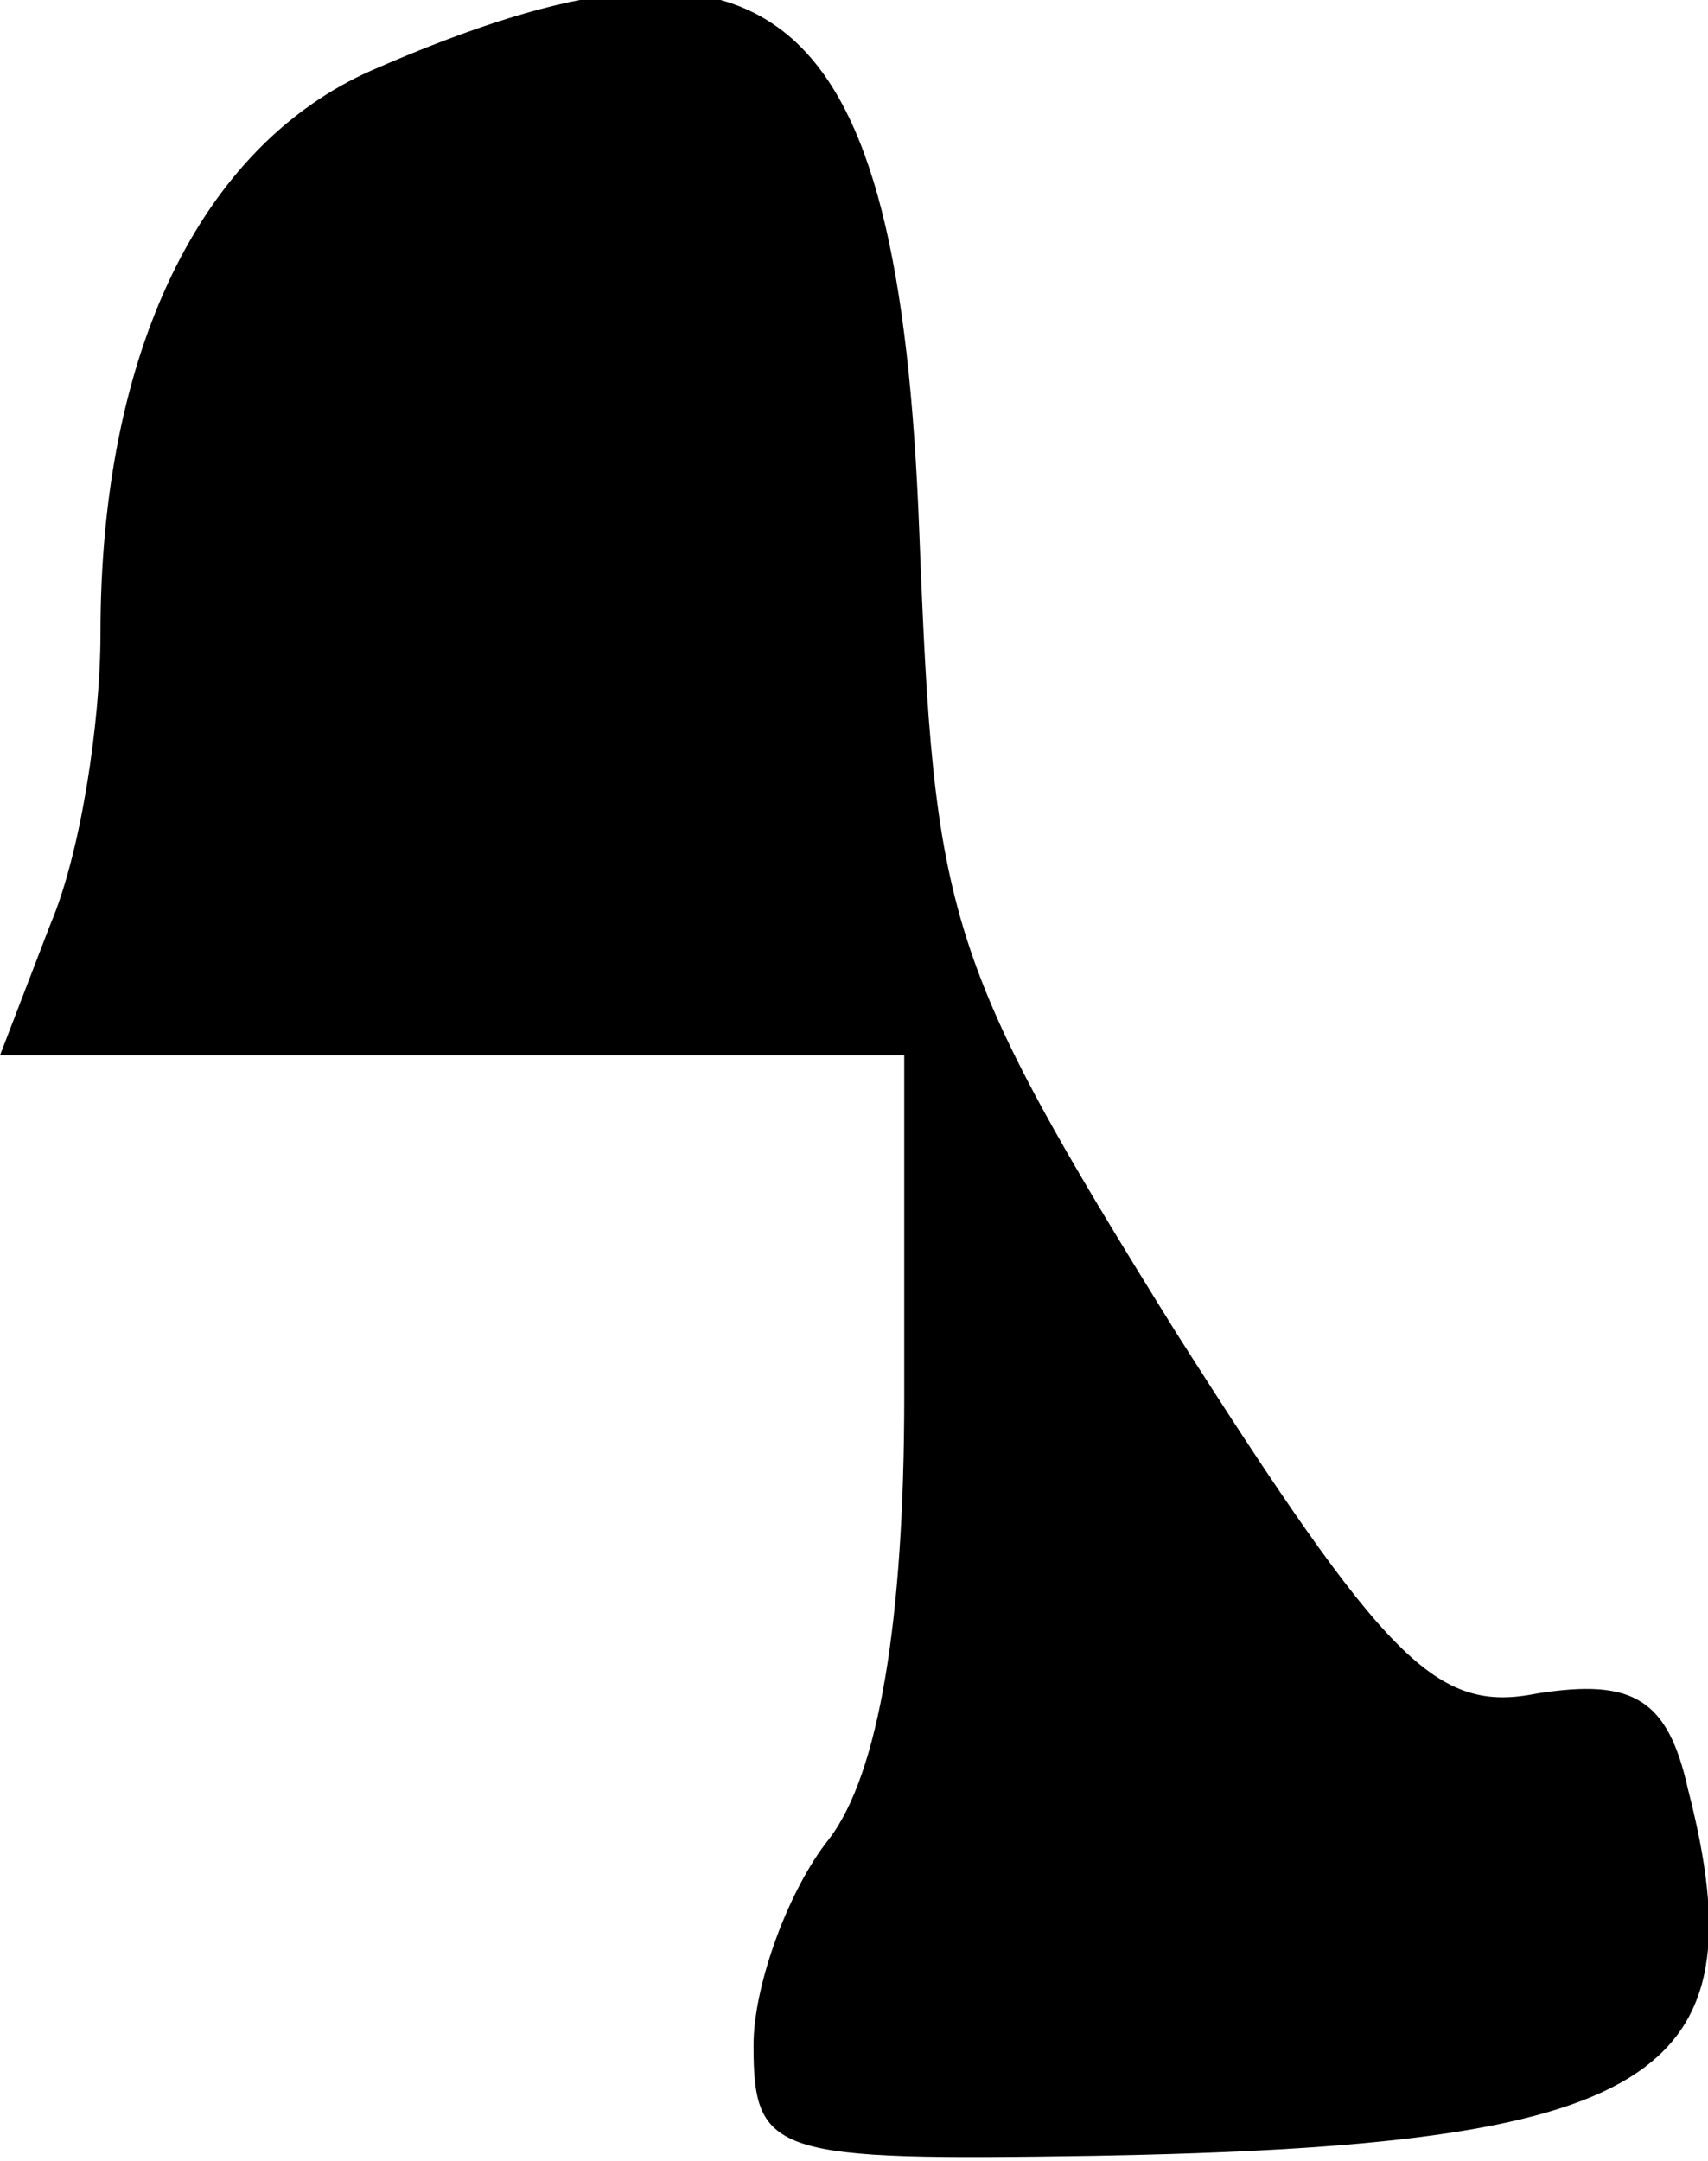 <?xml version="1.0" standalone="no"?>
<!DOCTYPE svg PUBLIC "-//W3C//DTD SVG 20010904//EN"
 "http://www.w3.org/TR/2001/REC-SVG-20010904/DTD/svg10.dtd">
<svg version="1.0" xmlns="http://www.w3.org/2000/svg"
 width="34pt" height="43pt" viewBox="0 0 34 43"
 preserveAspectRatio="xMidYMid meet">
<g transform="translate(0,43) scale(0.1,-0.1)"
fill="#000000" stroke="none">
<path fill="#000000" stroke="none" d="M74 416 c-34 -15 -54 -56 -54 -112 0
-18 -4 -44 -10 -58 l-10 -26 90 0 90 0 0 -68 c0 -44 -5 -75 -15 -88 -8 -10
-15 -29 -15 -41 0 -22 4 -23 68 -22 111 2 133 15 118 73 -4 18 -11 22 -30 19
-20 -4 -30 6 -72 72 -46 74 -48 82 -51 159 -4 106 -29 127 -109 92z"/>
</g>
</svg>
